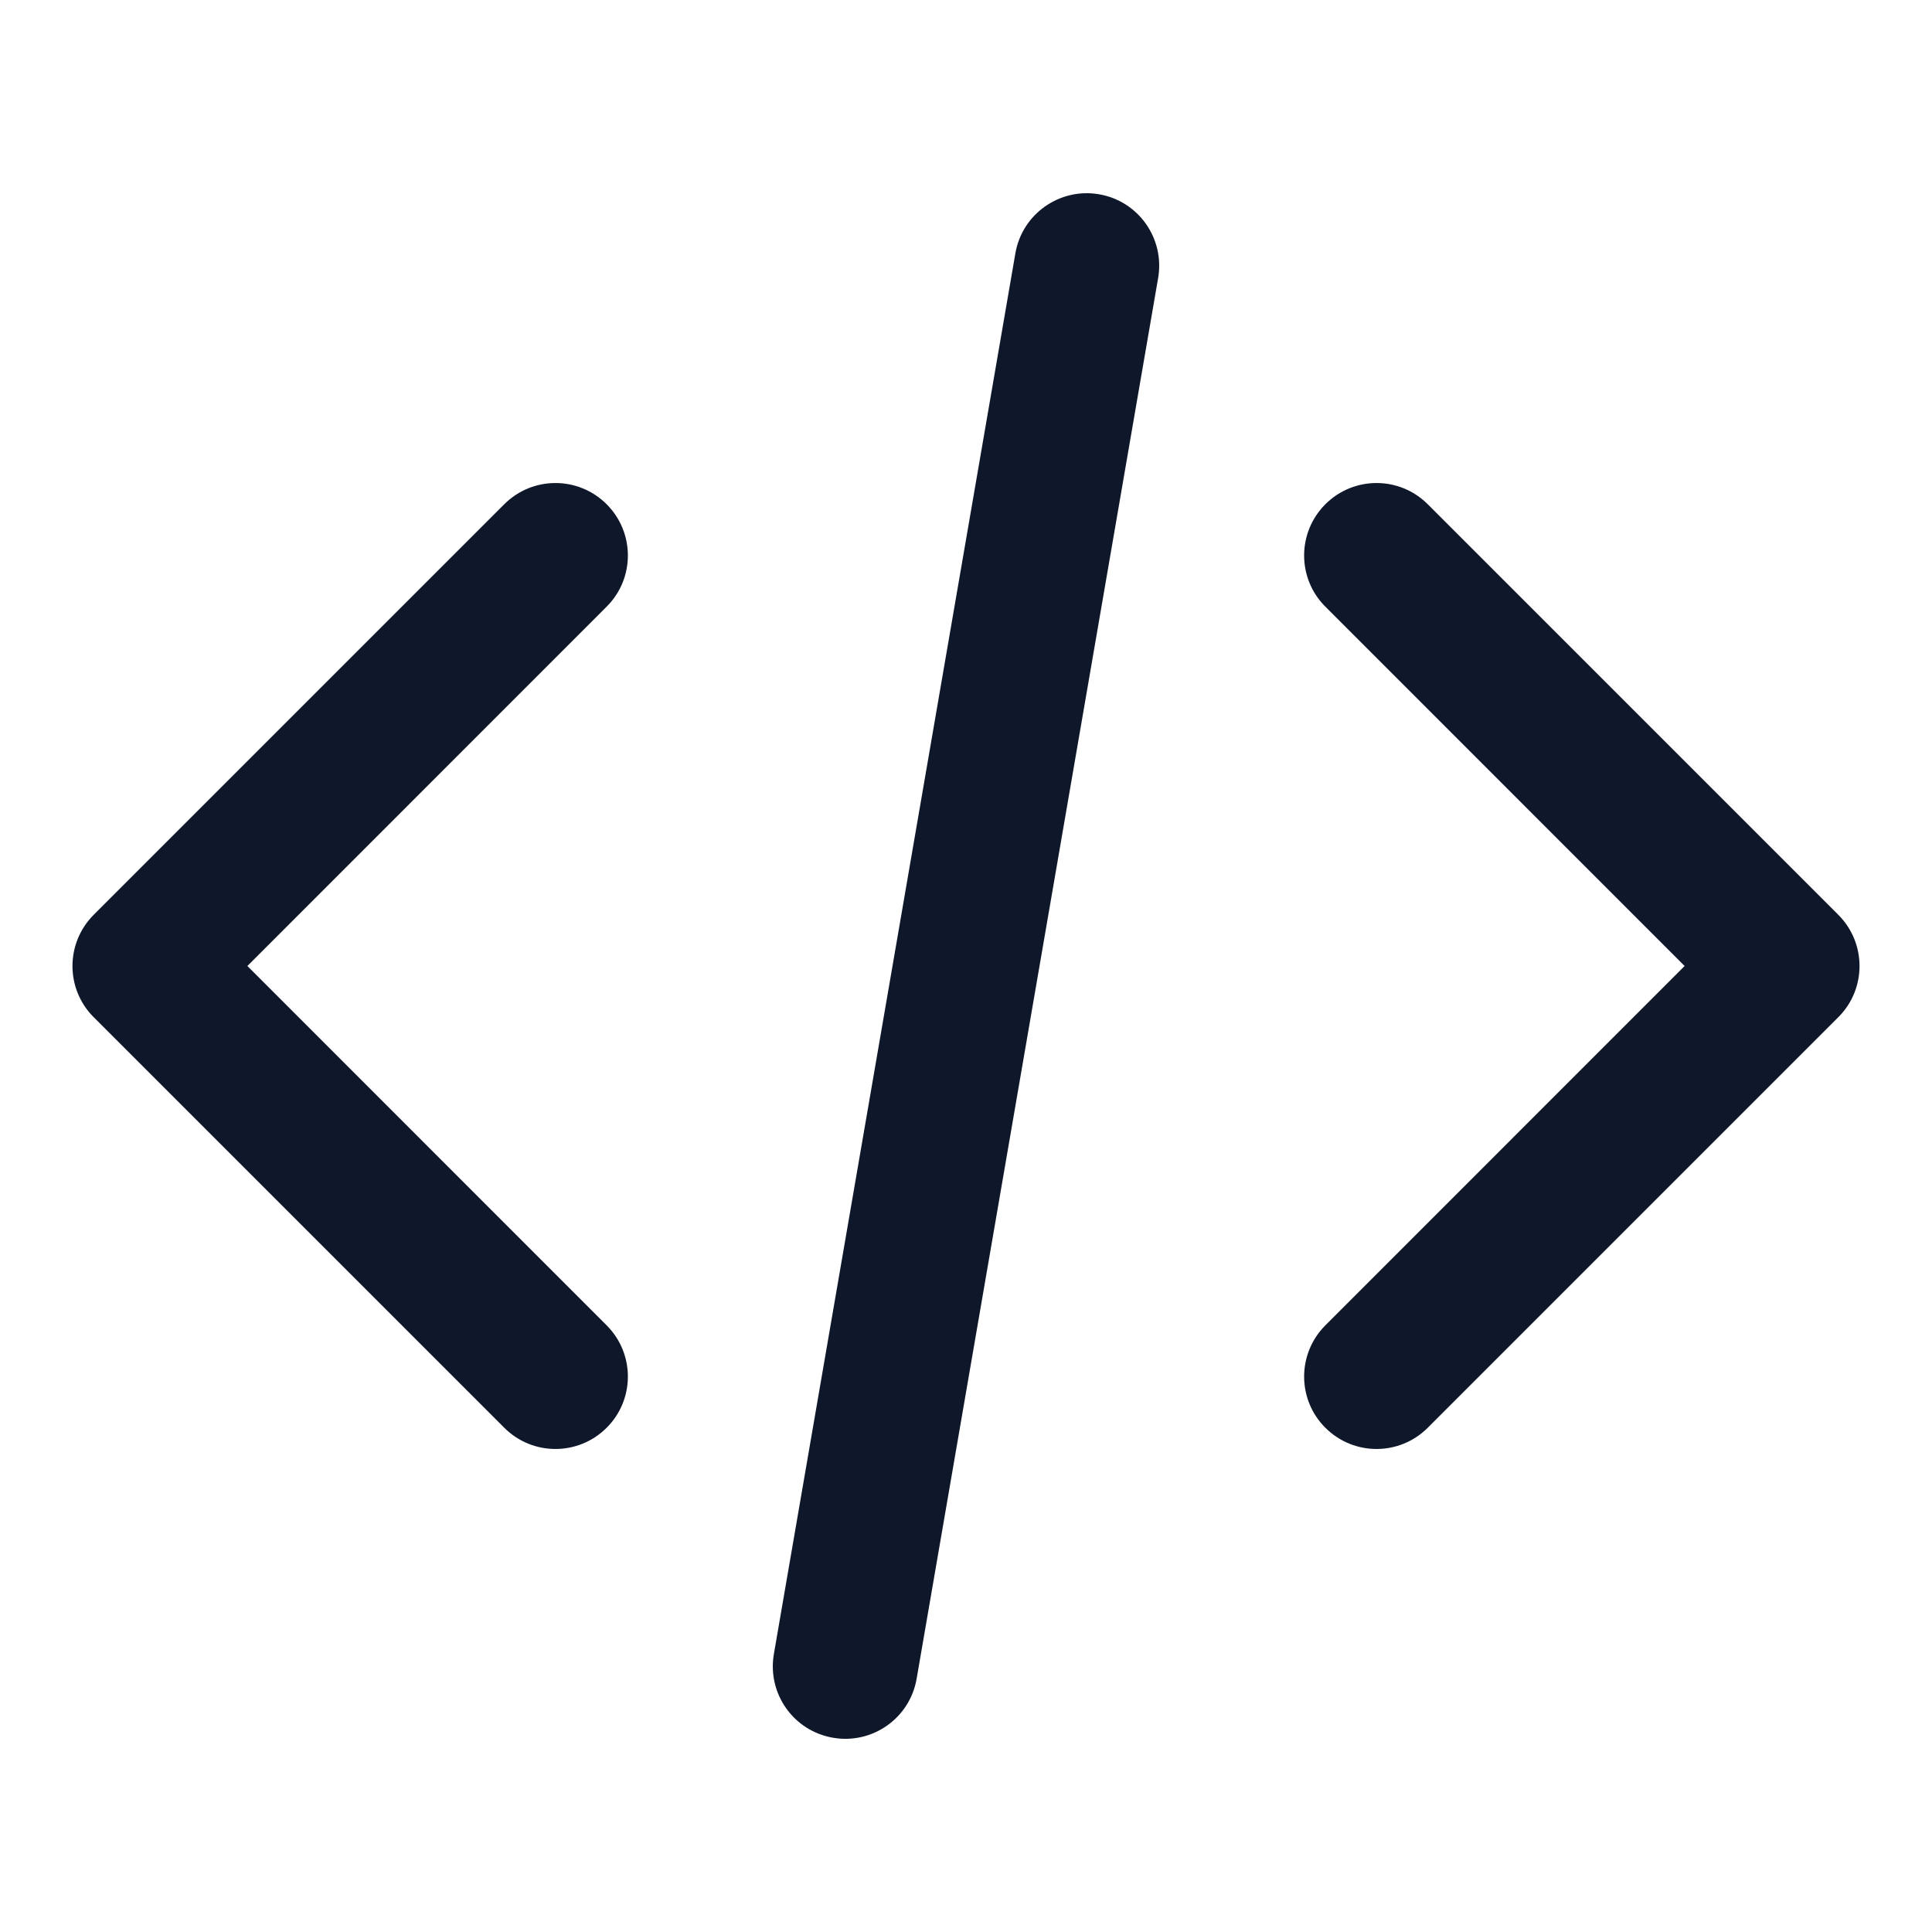 <svg width="20" height="20" viewBox="0 0 20 20" fill="none" xmlns="http://www.w3.org/2000/svg">
<path fill-rule="evenodd" clip-rule="evenodd" d="M6.28 5.22C6.573 5.513 6.573 5.988 6.28 6.28L2.561 10L6.28 13.72C6.573 14.013 6.573 14.488 6.28 14.78C5.987 15.073 5.513 15.073 5.22 14.78L0.97 10.53C0.677 10.238 0.677 9.763 0.97 9.47L5.22 5.22C5.513 4.927 5.987 4.927 6.28 5.22ZM13.72 5.22C14.013 4.927 14.487 4.927 14.78 5.22L19.03 9.47C19.323 9.763 19.323 10.238 19.03 10.53L14.78 14.78C14.487 15.073 14.013 15.073 13.72 14.78C13.427 14.488 13.427 14.013 13.72 13.72L17.439 10L13.72 6.28C13.427 5.988 13.427 5.513 13.72 5.22Z" fill="#0F172A"/>
<path fill-rule="evenodd" clip-rule="evenodd" d="M11.377 2.011C11.786 2.081 12.059 2.469 11.989 2.878L9.489 17.378C9.419 17.786 9.031 18.06 8.623 17.989C8.214 17.919 7.941 17.531 8.011 17.123L10.511 2.623C10.581 2.215 10.969 1.941 11.377 2.011Z" fill="#0F172A"/>
</svg>
